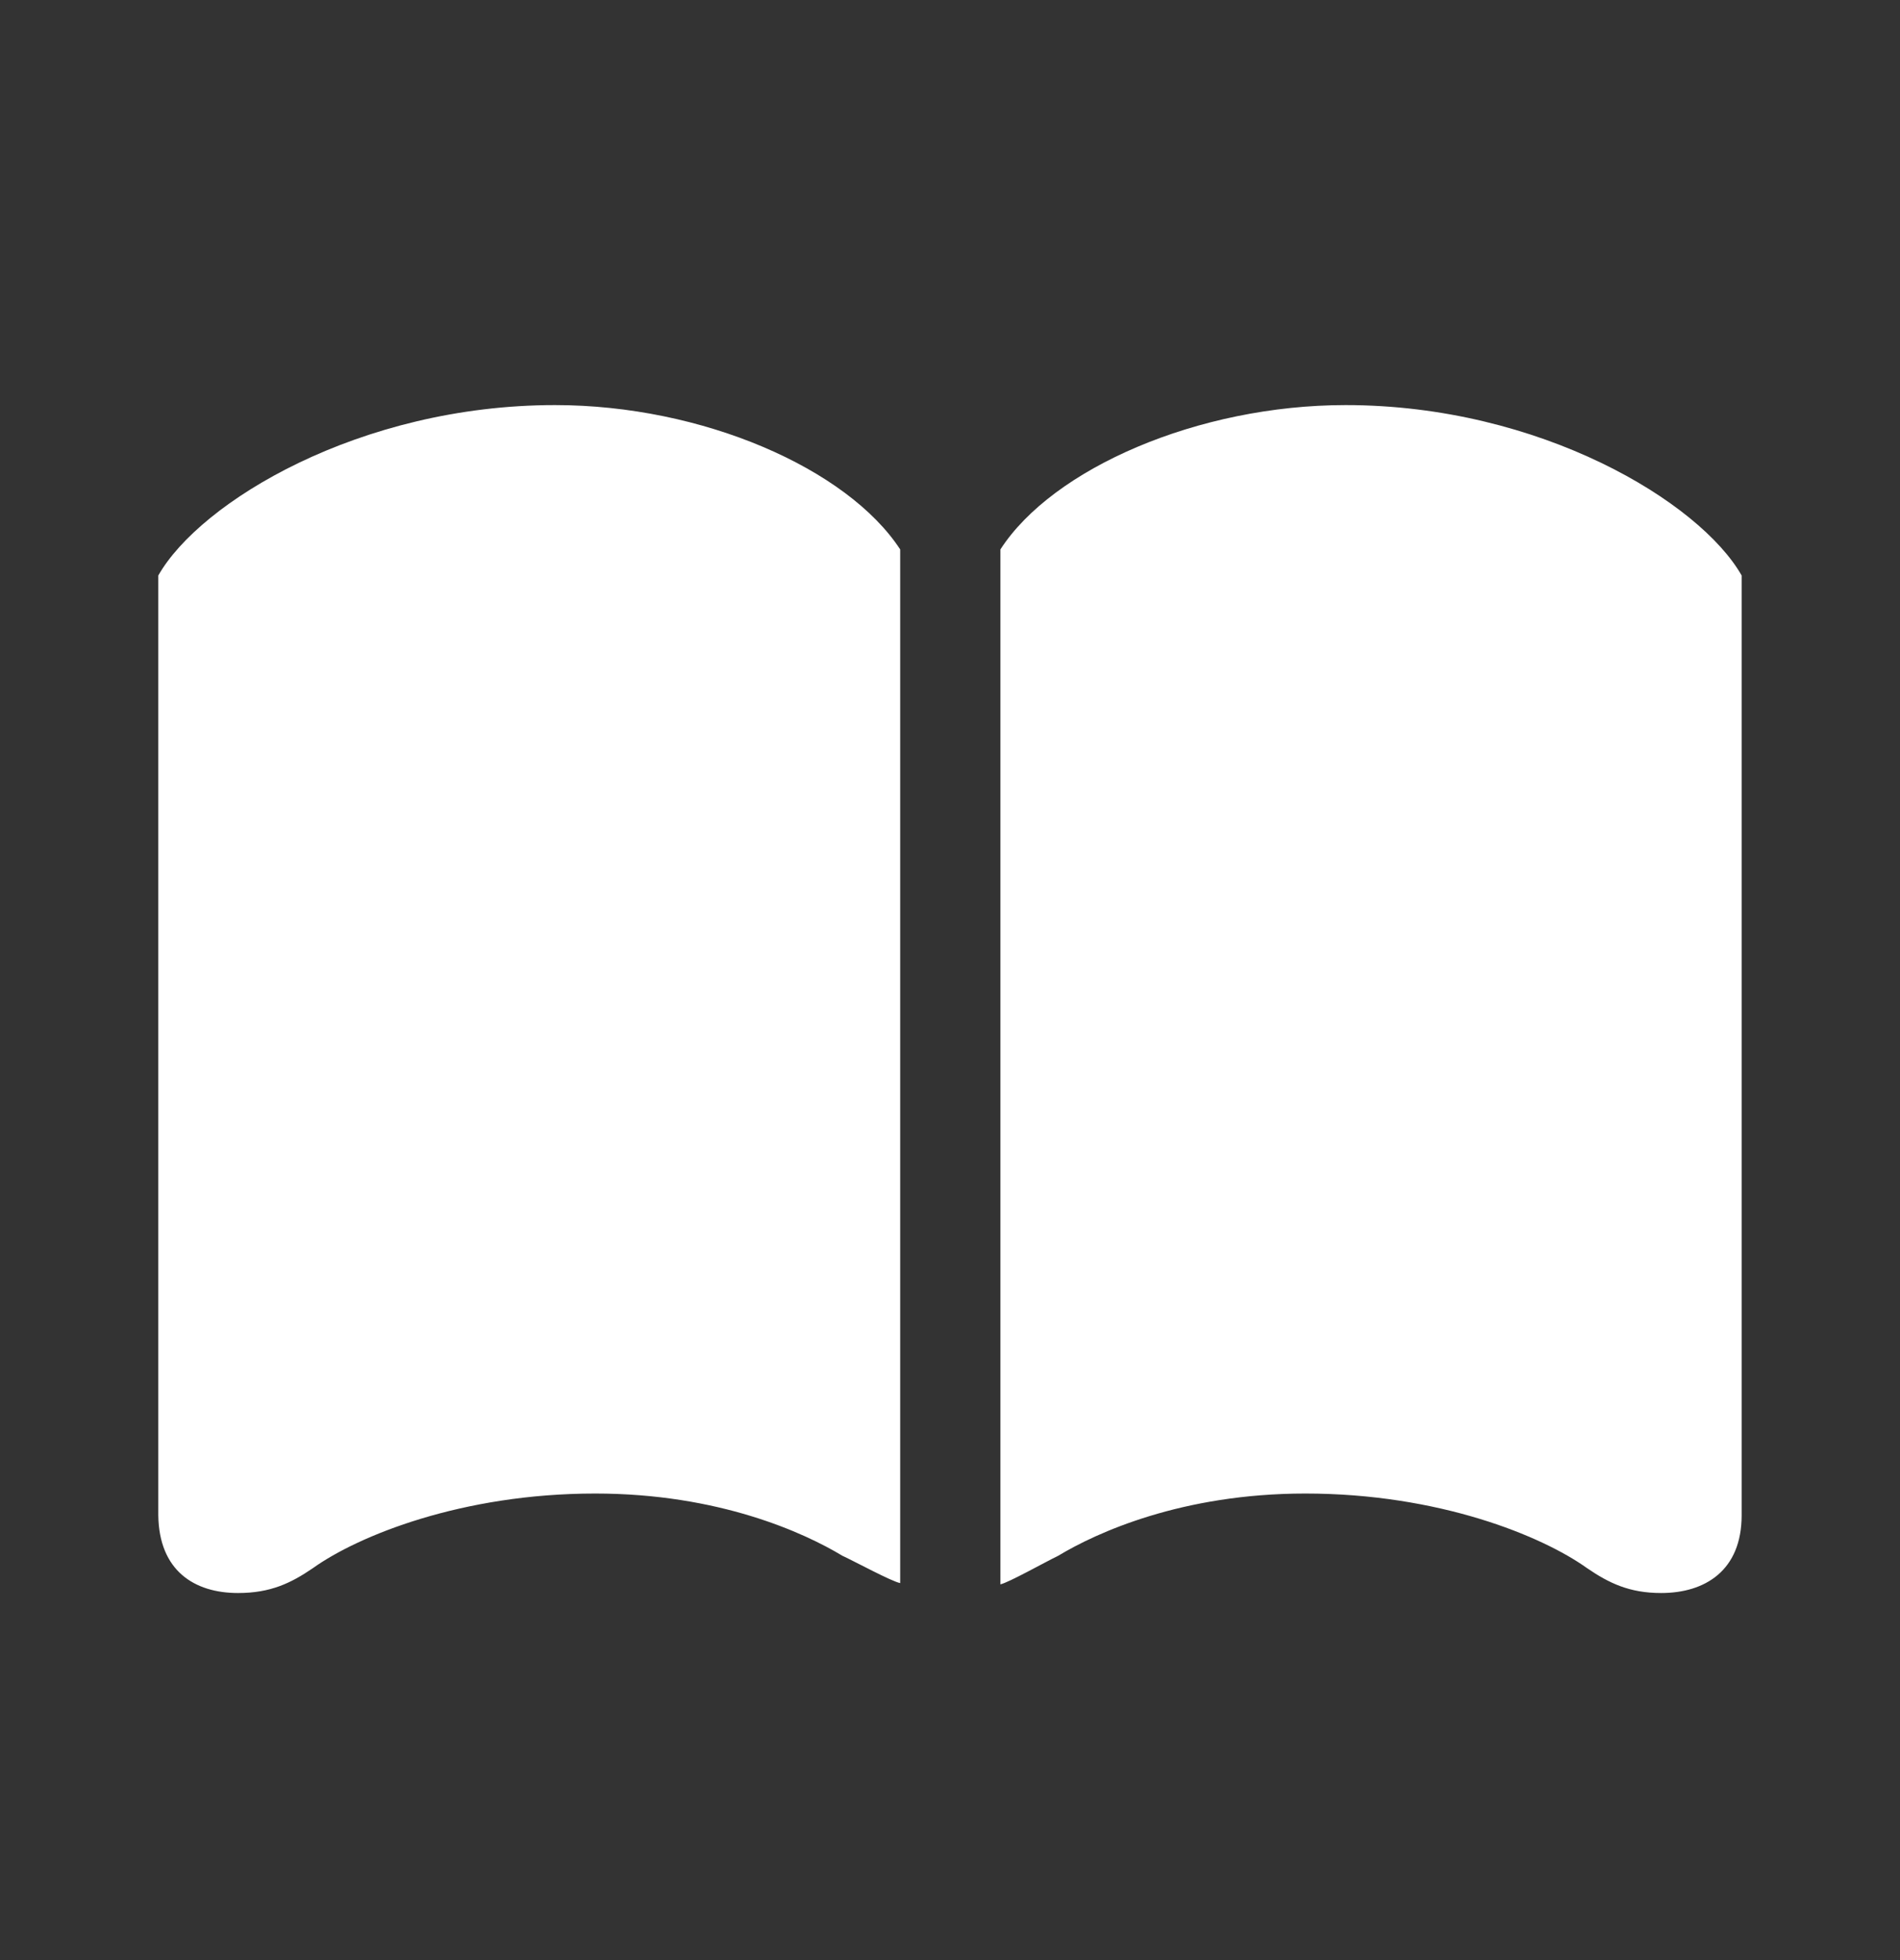 <svg width="32" height="33" viewBox="0 0 32 33" fill="none" xmlns="http://www.w3.org/2000/svg">
<rect x="0" y="0" width="32" height="33" fill="#333333" stroke="none"/>
<g clip-path="url(#clip0_344_1785)">
<path d="M10.025 25.145C12.106 25.145 13.544 25.805 14.186 26.192C14.412 26.297 15.007 26.621 15.161 26.653V9.25C14.27 7.888 11.832 6.82 9.348 6.82C6.054 6.82 3.367 8.454 2.666 9.689V25.511C2.678 26.443 3.272 26.82 4.009 26.82C4.556 26.82 4.901 26.653 5.27 26.401C6.031 25.857 7.778 25.145 10.025 25.145ZM21.985 25.145C24.232 25.145 25.968 25.857 26.729 26.401C27.098 26.653 27.442 26.82 27.977 26.82C28.715 26.82 29.333 26.443 29.333 25.511V9.689C28.631 8.454 25.944 6.82 22.663 6.82C20.178 6.82 17.729 7.888 16.849 9.25V26.674C16.992 26.642 17.587 26.307 17.824 26.192C18.466 25.805 19.905 25.145 21.985 25.145Z" fill="white"/>
</g>
<defs>
<clipPath id="clip0_344_1785">
<rect y="0.82" width="32" height="32" rx="5" fill="white"/>
</clipPath>
</defs>
</svg>
